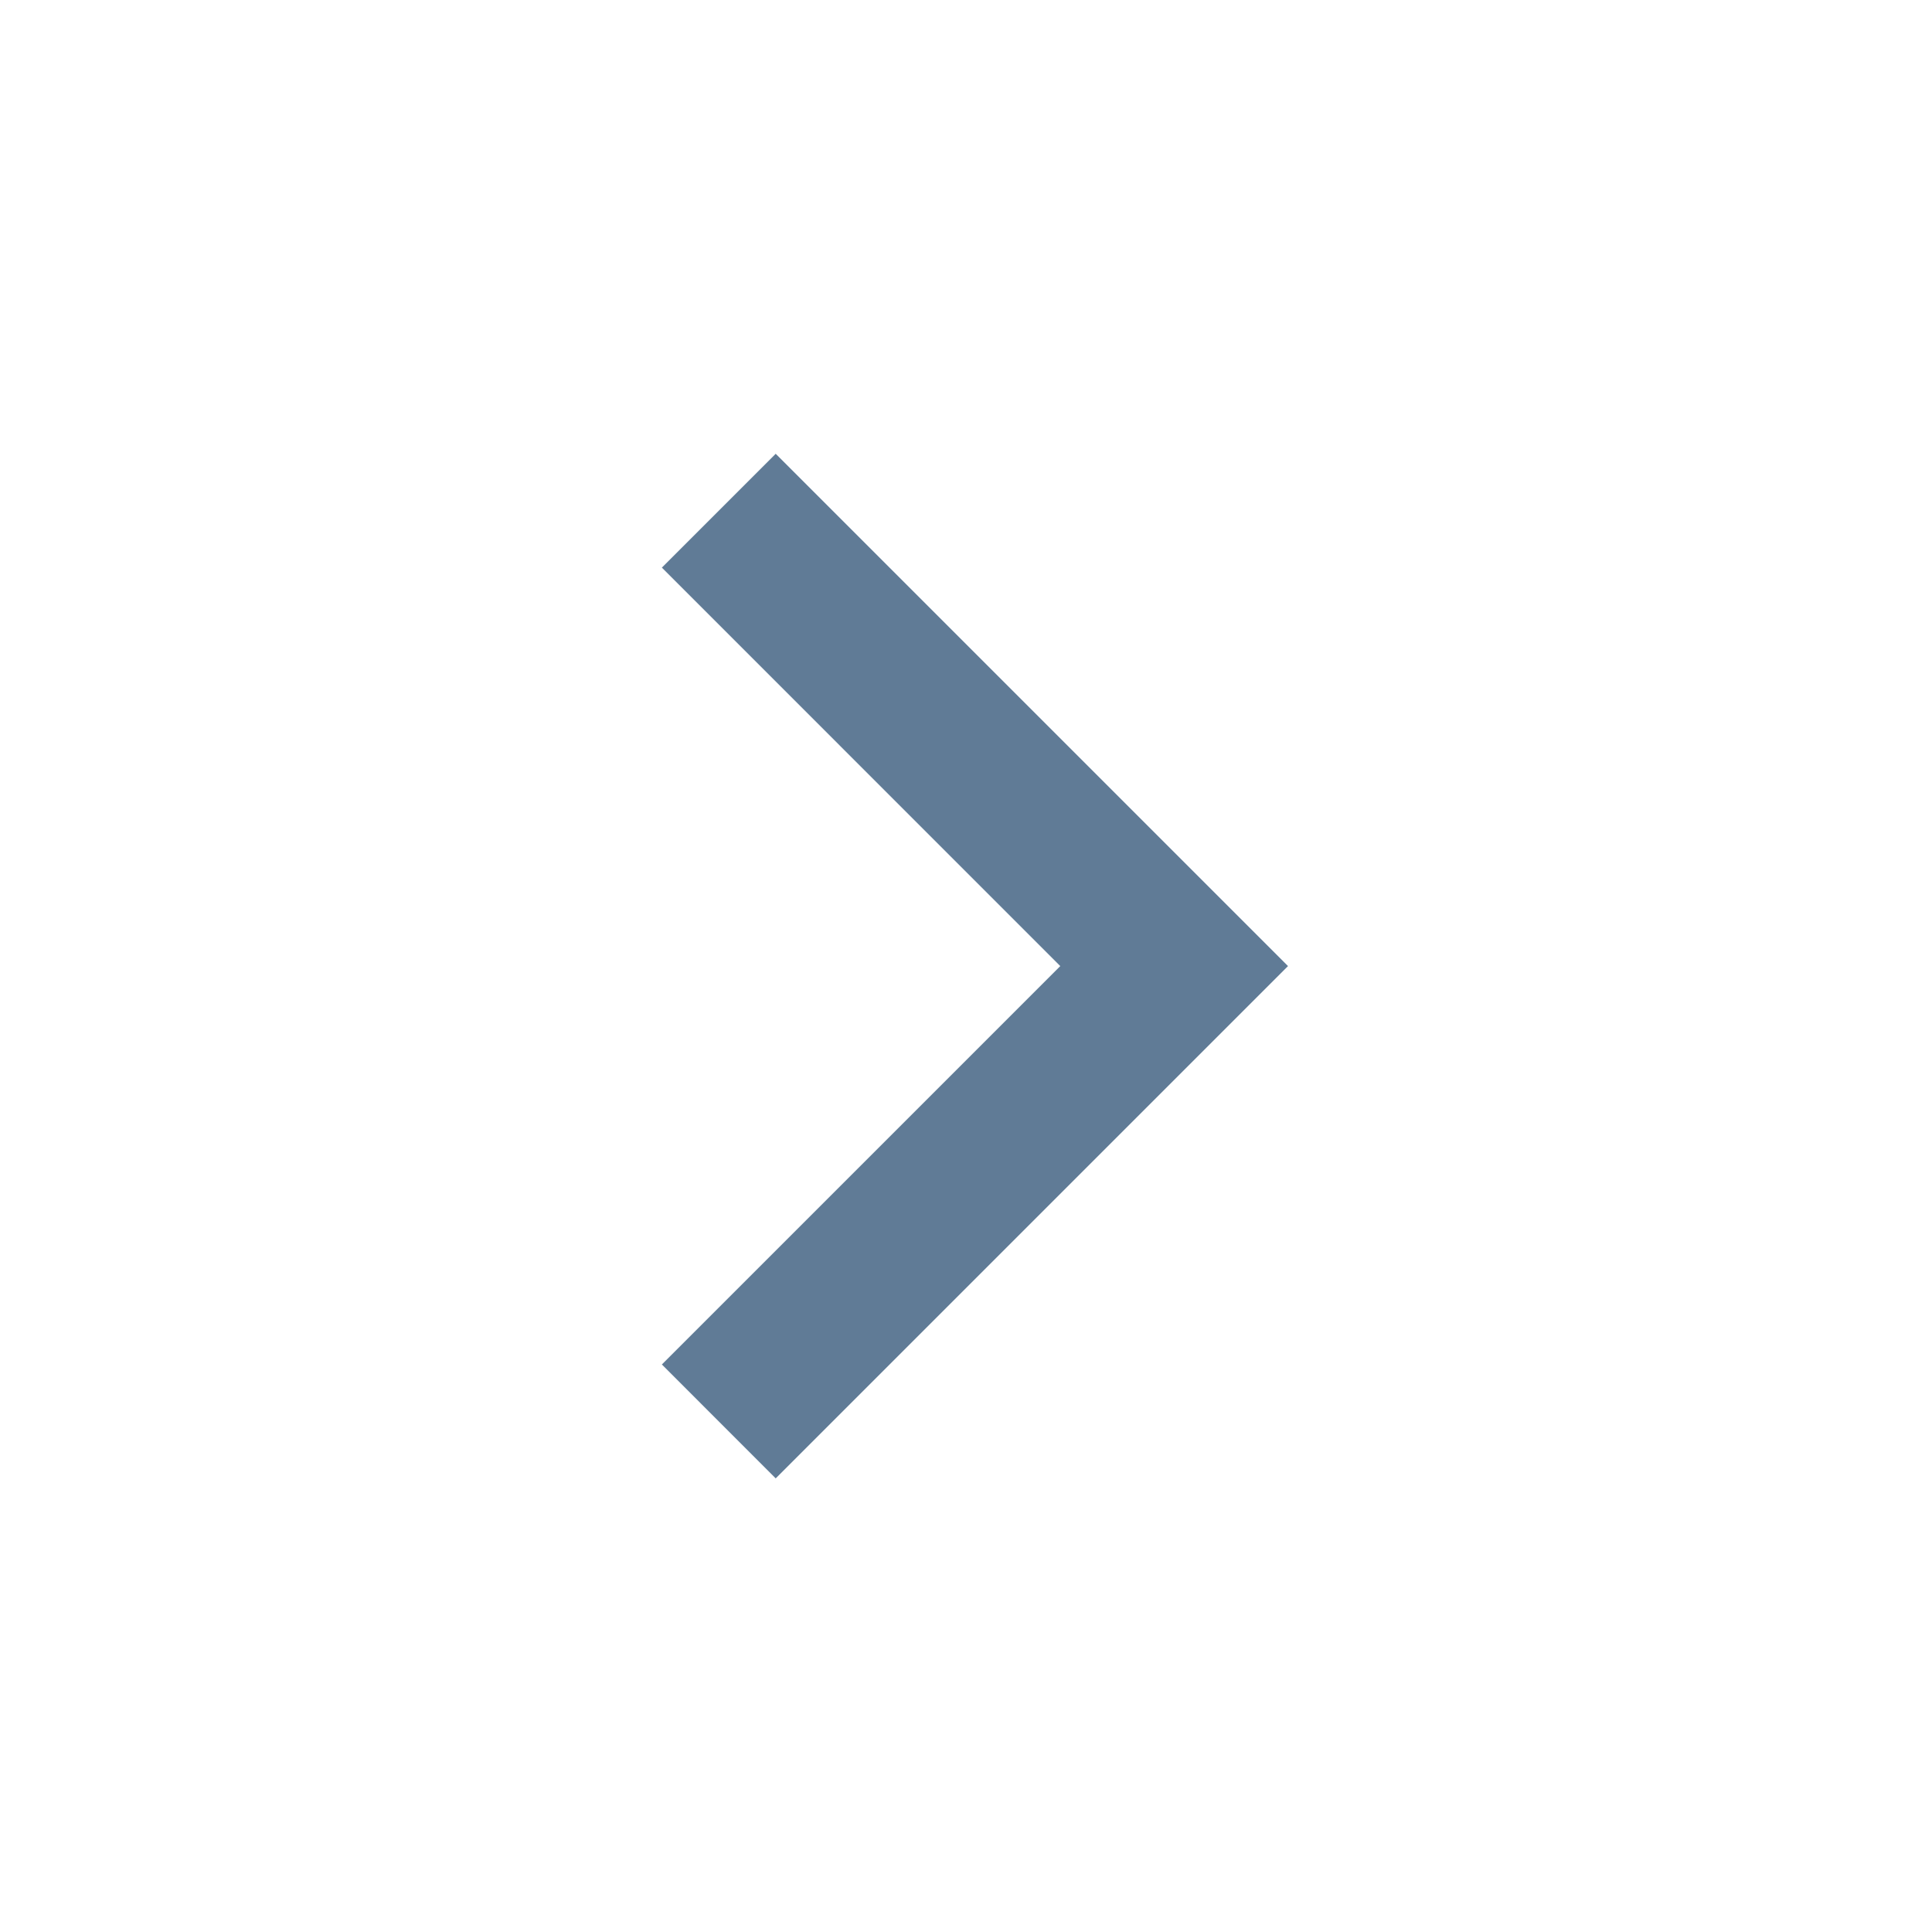 <svg xmlns="http://www.w3.org/2000/svg" viewBox="0 0 24 24" width="12" height="12"><path d="M13.171 12.001L8.222 7.051L9.636 5.637L16 12.001L9.636 18.365L8.222 16.95L13.171 12.001Z" fill="rgba(96,123,150,1)"></path></svg>